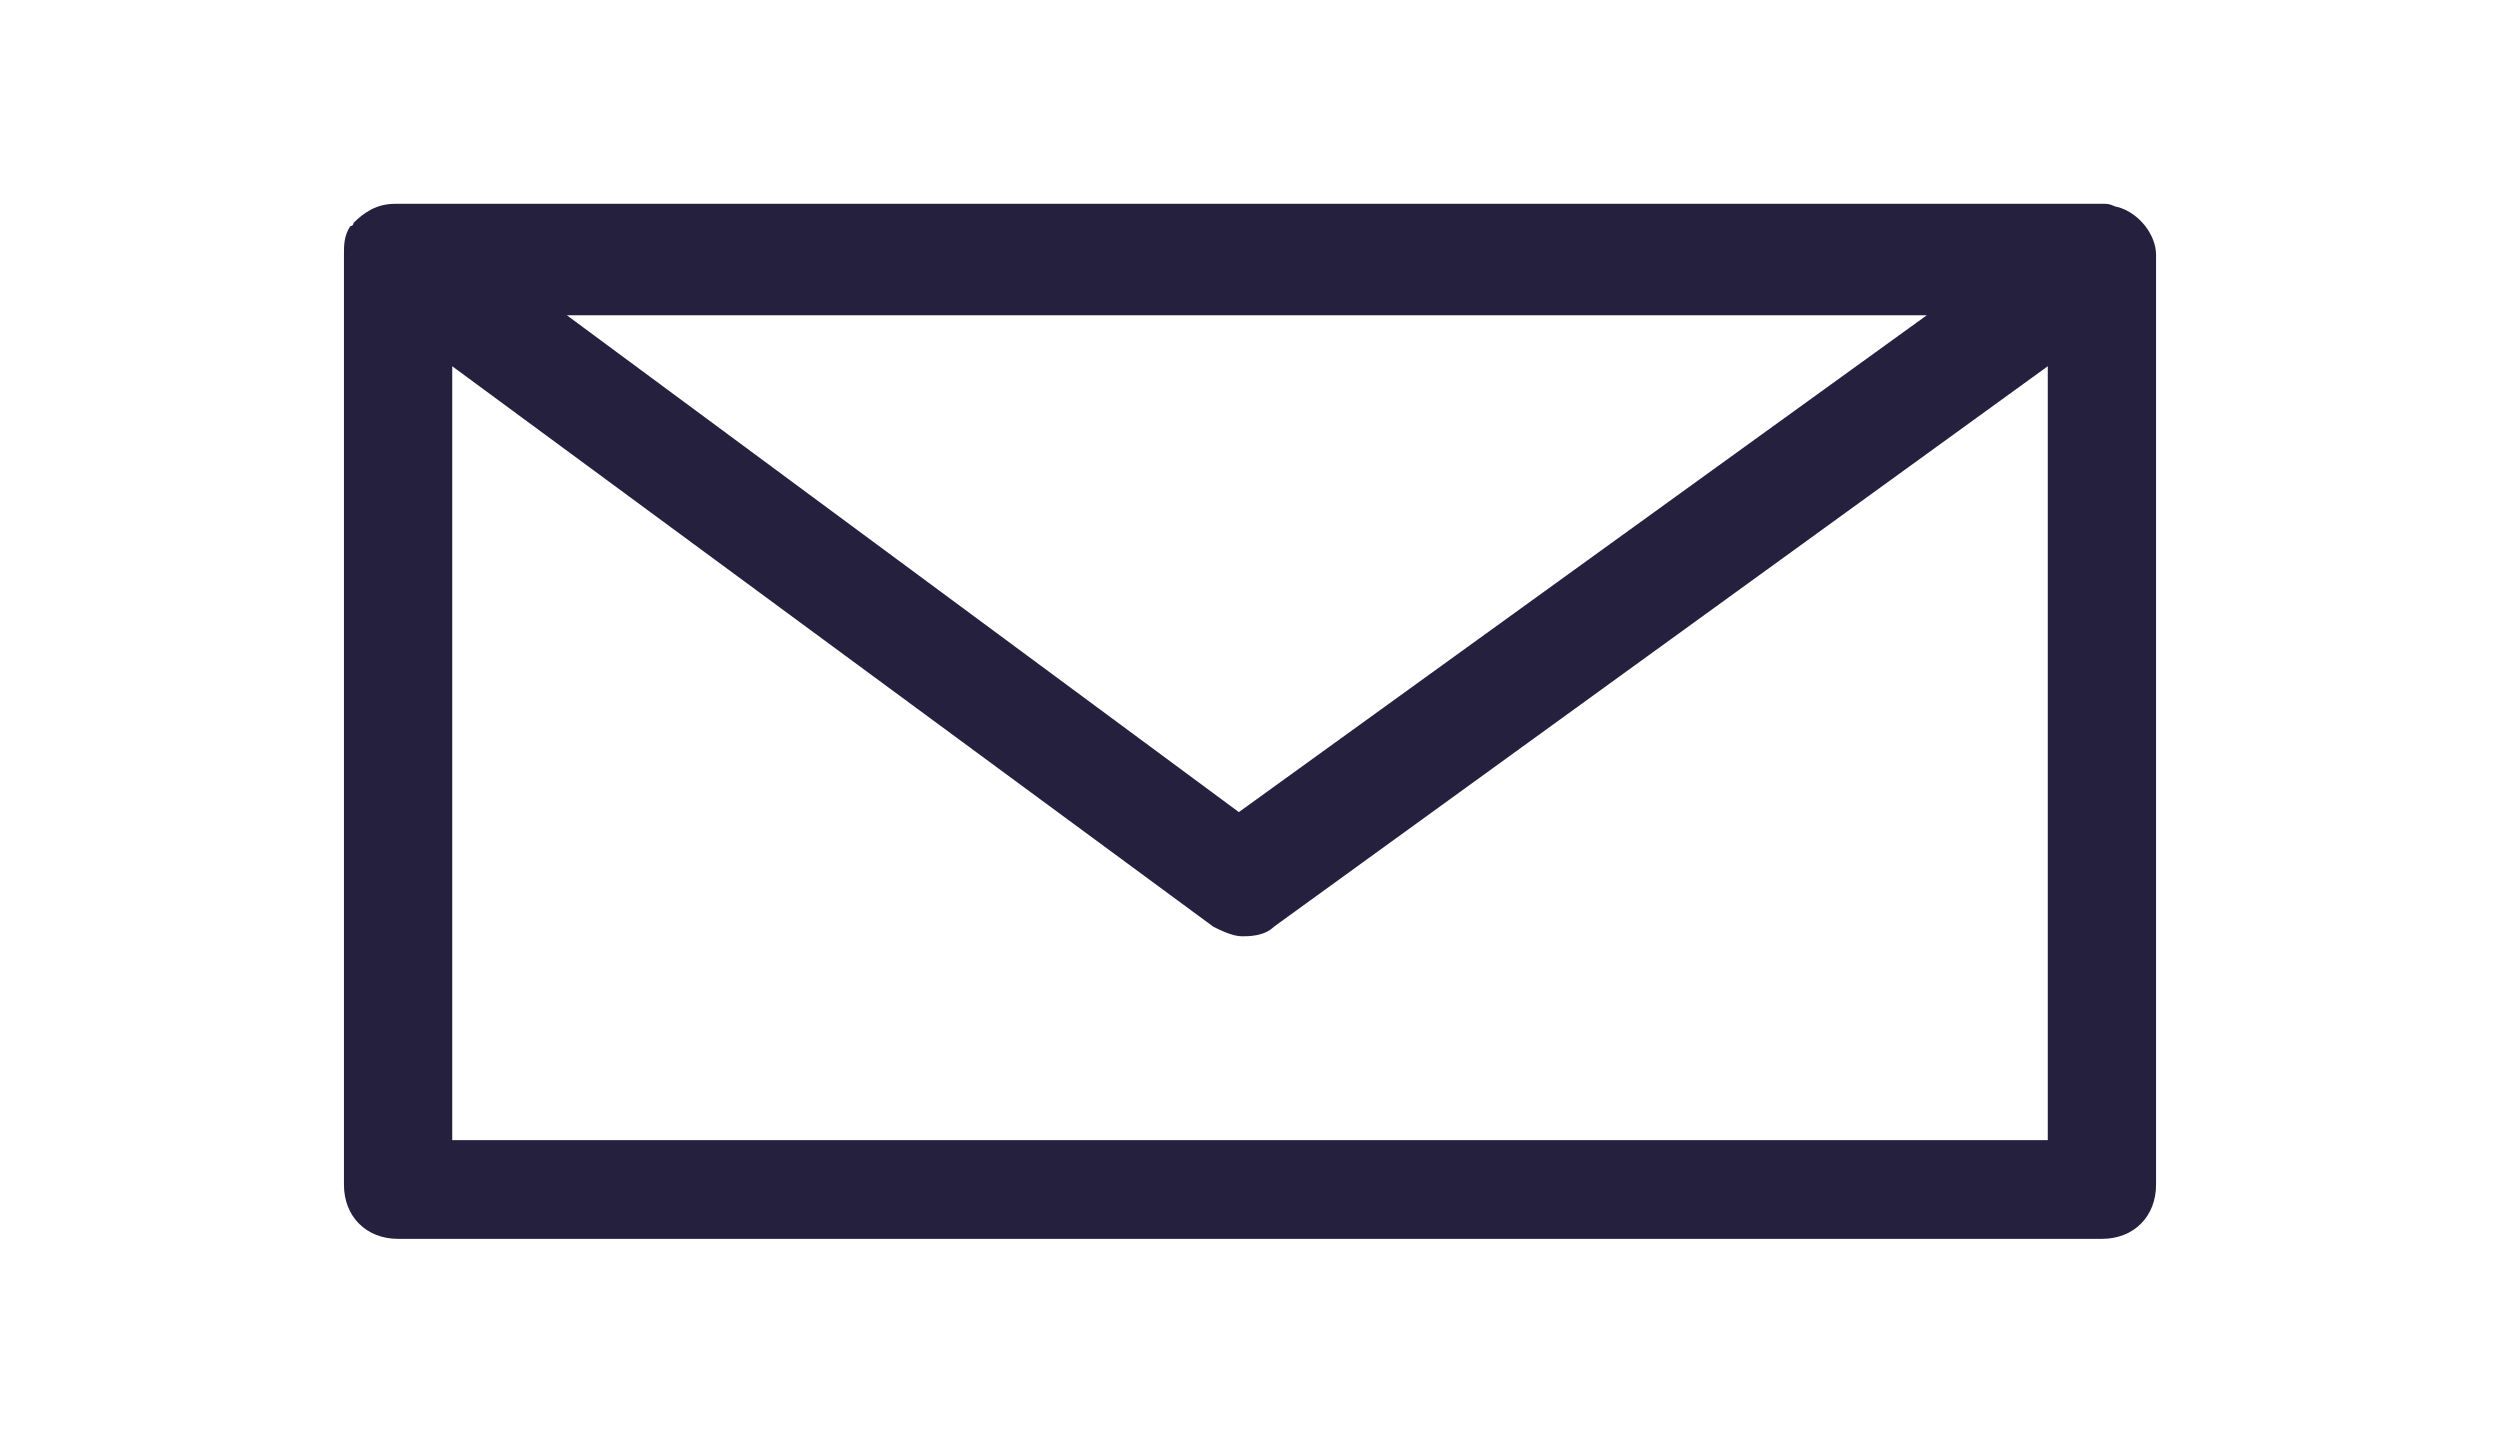 <?xml version="1.0" encoding="utf-8"?>
<!-- Generator: Adobe Illustrator 19.1.0, SVG Export Plug-In . SVG Version: 6.00 Build 0)  -->
<svg version="1.1" id="Layer_1" xmlns="http://www.w3.org/2000/svg" xmlns:xlink="http://www.w3.org/1999/xlink" x="0px" y="0px"
	 viewBox="-176 122.8 78.5 45.2" style="enable-background:new -176 122.8 78.5 45.2;" xml:space="preserve">
<style type="text/css">
	.st0{fill:#24203E;}
</style>
<path class="st0" d="M-109.5,129.3c-0.1,0-0.2-0.1-0.4-0.1c-0.2,0-0.4,0-0.6,0h-53.1c-0.6,0-1,0.3-1.3,0.6c0,0,0,0,0,0
	c0,0,0,0.1-0.1,0.1c0,0,0,0,0,0c-0.2,0.3-0.2,0.6-0.2,0.9v29.2c0,1,0.7,1.7,1.7,1.7h53.5c1,0,1.7-0.7,1.7-1.7v-29.2
	C-108.3,130.2-108.8,129.5-109.5,129.3z M-161.8,134.3l23.9,17.6c0.2,0.1,0.6,0.3,0.9,0.3c0.2,0,0.7,0,1-0.3l24.3-17.6v24.3h-50.1
	V134.3z M-137.1,148.3l-21.1-15.6h42.7L-137.1,148.3z"/>
</svg>
